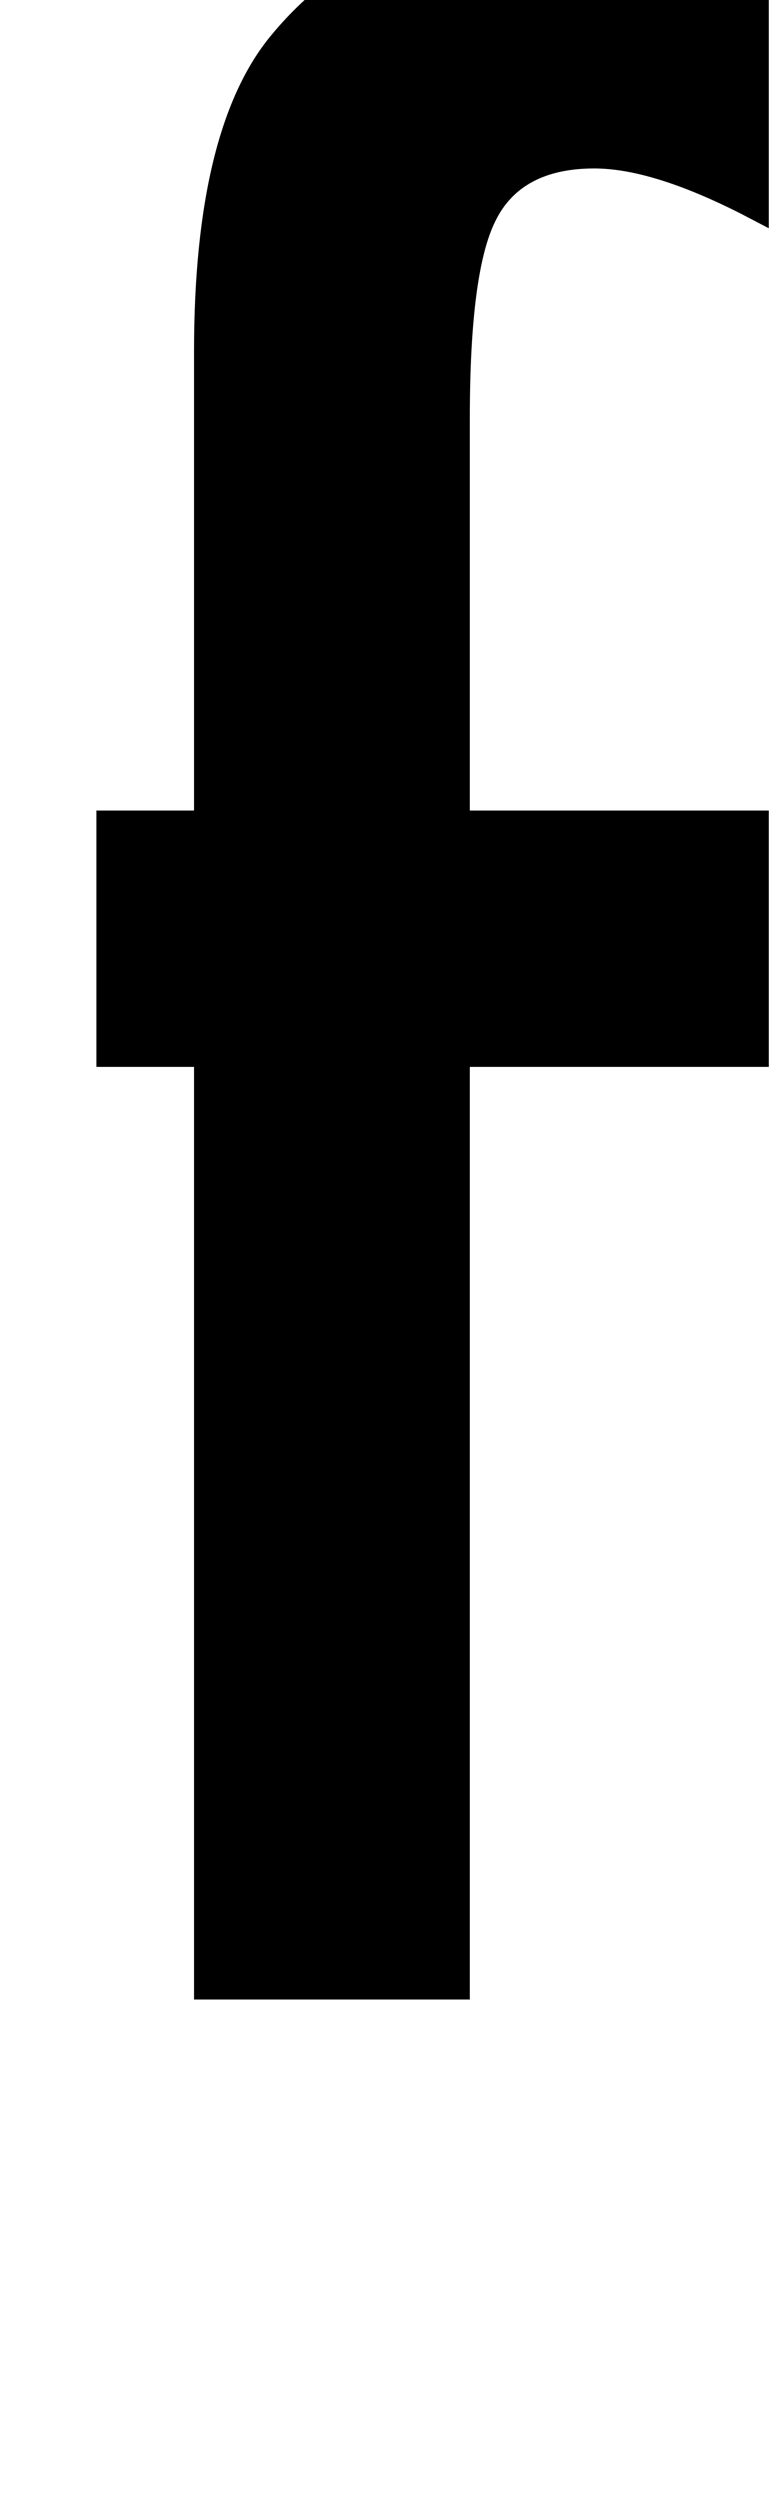 <?xml version="1.0" standalone="no"?>
<!DOCTYPE svg PUBLIC "-//W3C//DTD SVG 1.1//EN" "http://www.w3.org/Graphics/SVG/1.1/DTD/svg11.dtd" >
<svg xmlns="http://www.w3.org/2000/svg" xmlns:xlink="http://www.w3.org/1999/xlink" version="1.1" viewBox="-10 0 640 2048">
  <g transform="matrix(1 0 0 -1 0 1638)">
   <path fill="currentColor"
d="M375 764v-764h-226v764h-80v210h80v376q0 184 64 260q88 106 256 106q60 0 151 -35v-230l-23 12q-73 37 -120 37q-60 0 -81 -43q-21 -42 -21 -162v-321h245v-210h-245z" />
  </g>

</svg>
